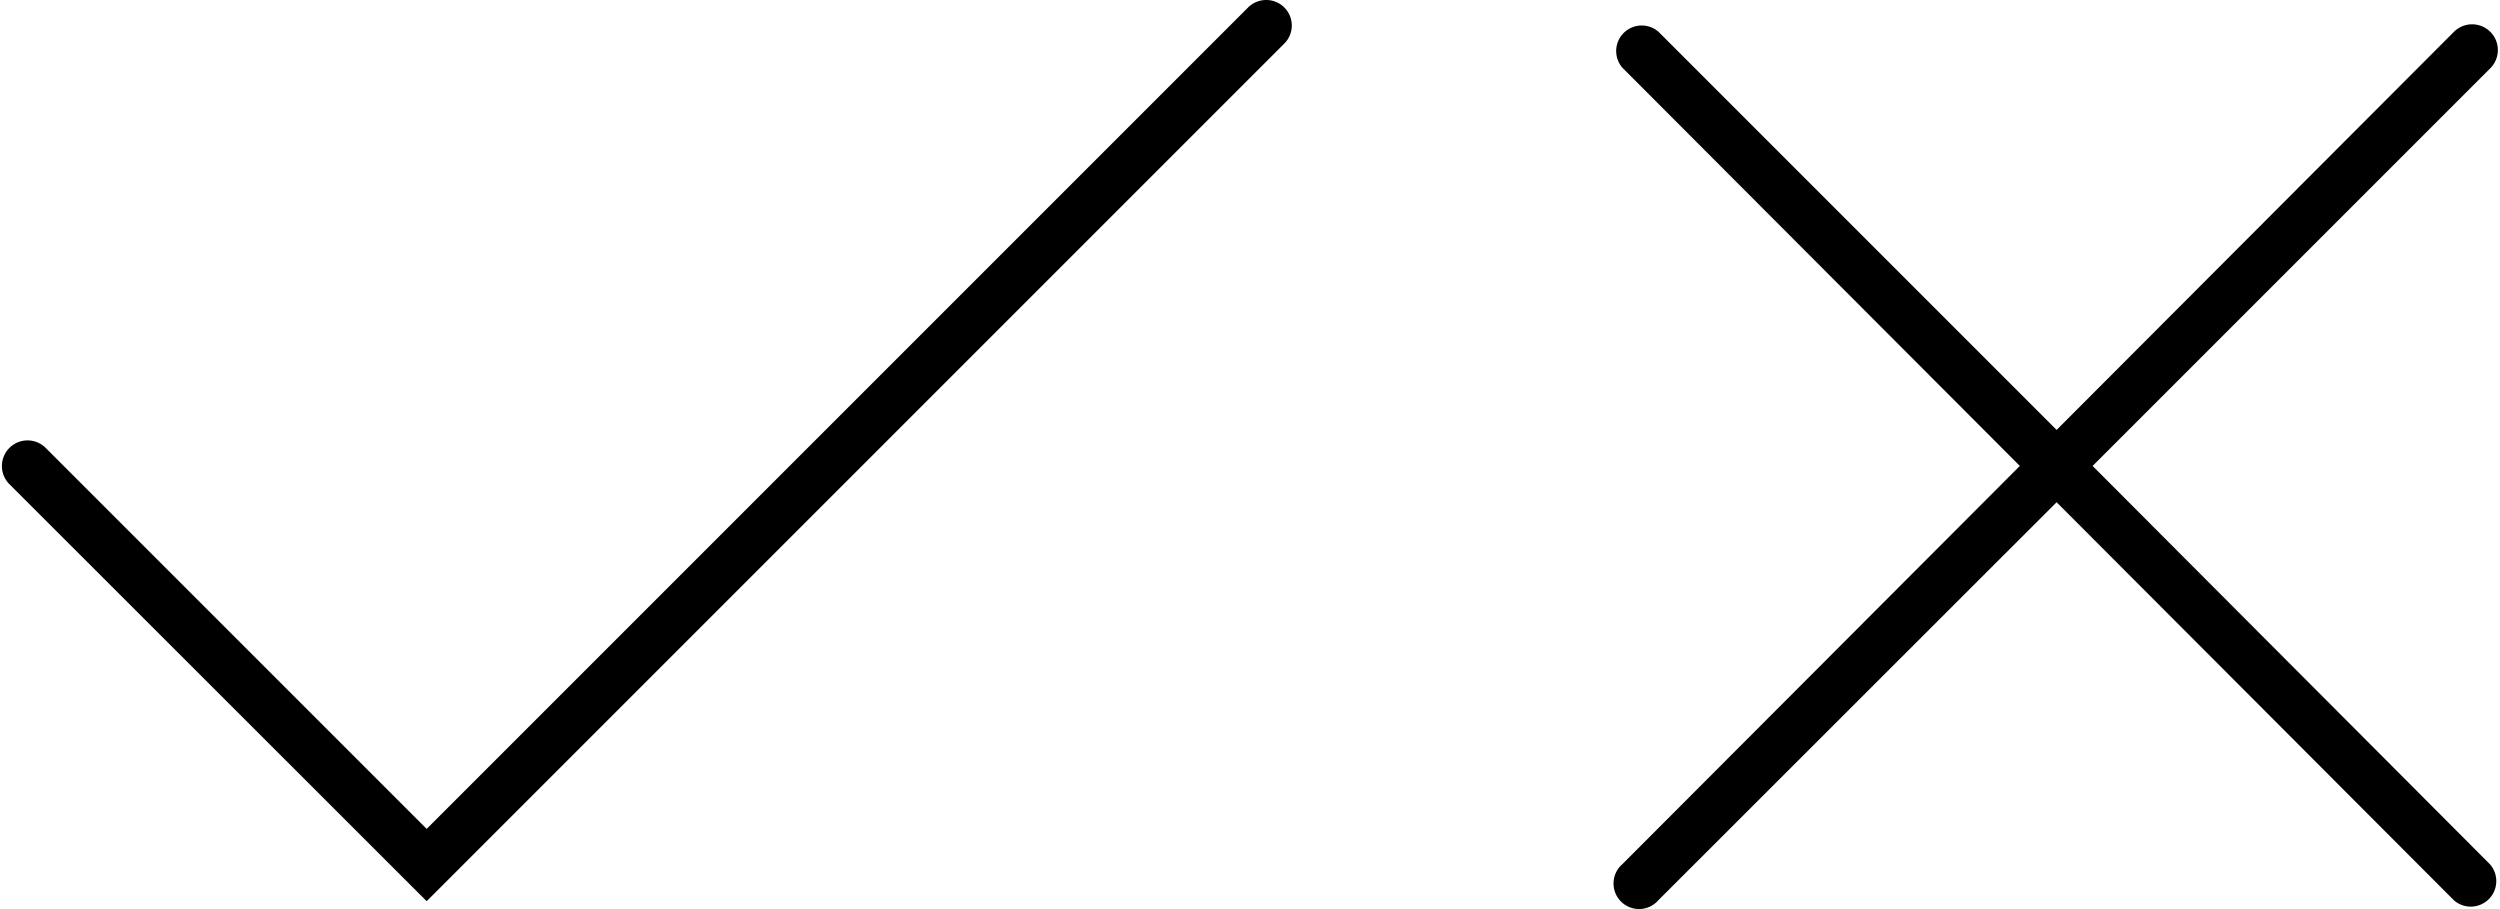 <svg xmlns="http://www.w3.org/2000/svg" width="88" height="32" viewBox="0 0 88 32"><title>yes-no</title><path d="M73.66 16.401L87.677 2.384a.906.906 0 0 0-1.294-1.268l-13.99 14.017L58.376 1.116a.899.899 0 0 0-1.267 1.269l-.001-.001 13.99 14.017-13.99 14.017a.899.899 0 1 0 1.267 1.269l.001-.001 14.017-14.008 13.99 14.017a.899.899 0 0 0 1.267-1.269l.001.001zM43.935.261L15.019 29.177 1.604 15.762a.903.903 0 0 0-1.277 1.277l14.692 14.683L45.203 1.538A.898.898 0 0 0 44.569 0a.9.9 0 0 0-.634.261z"/></svg>